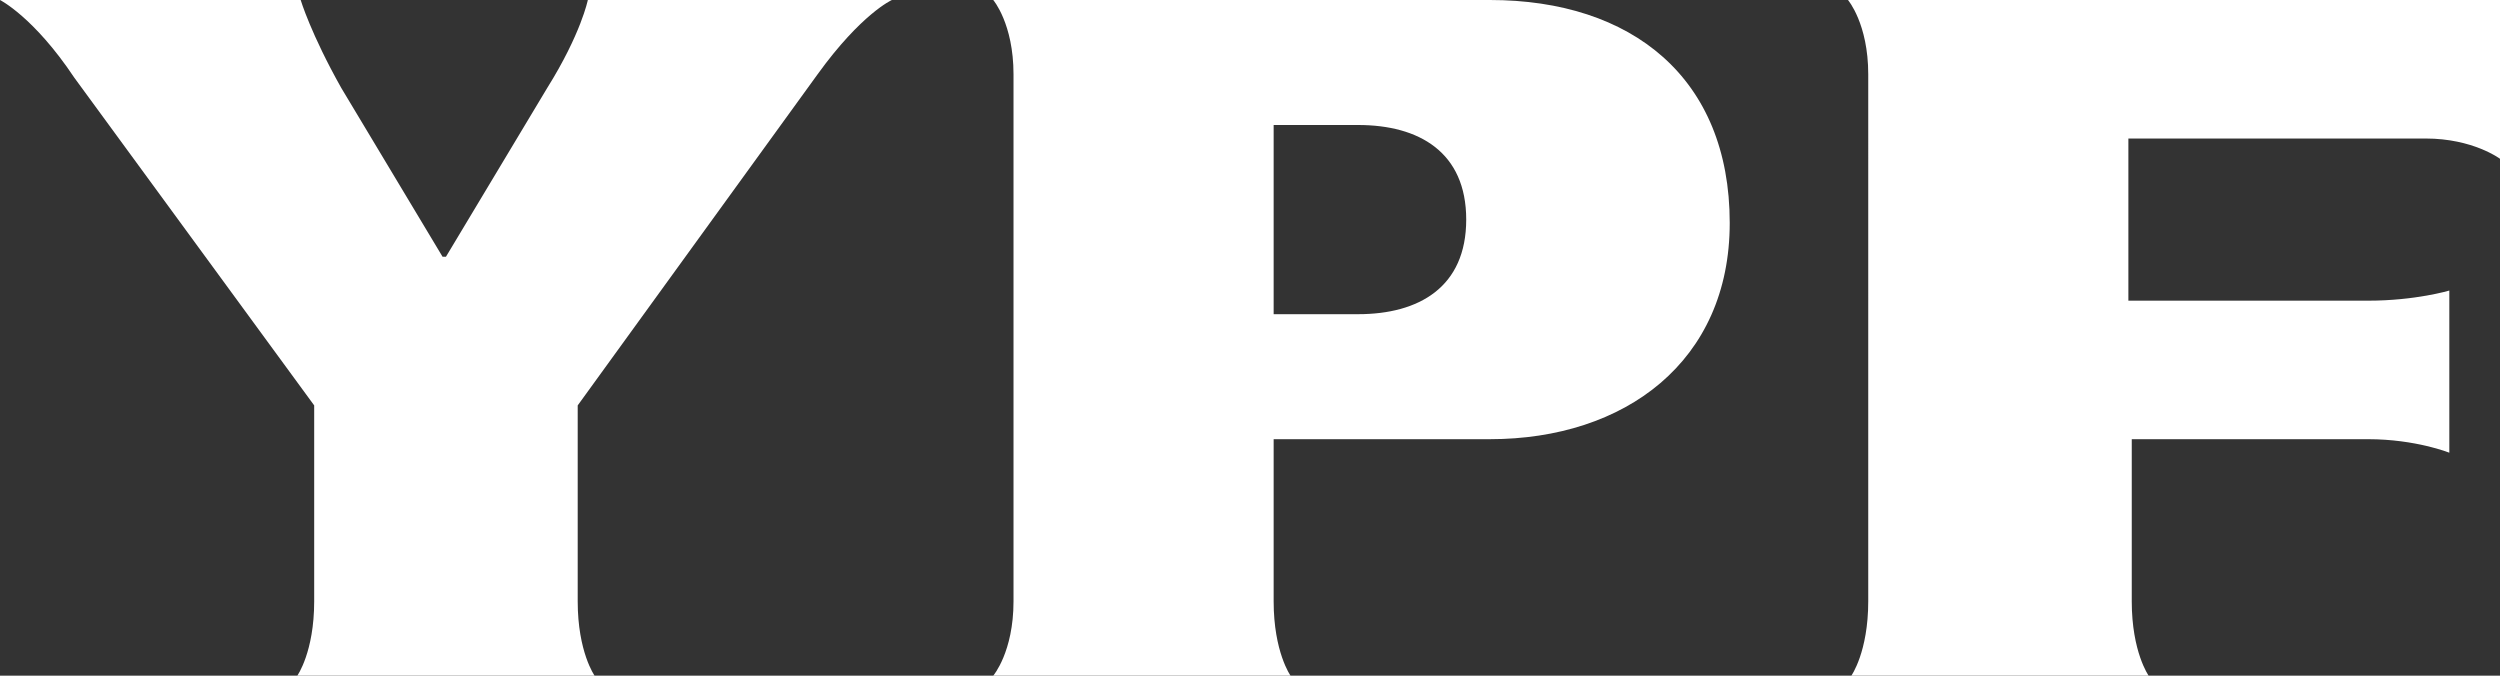 <?xml version="1.0" encoding="utf-8"?>
<!-- Generator: Adobe Illustrator 27.1.1, SVG Export Plug-In . SVG Version: 6.00 Build 0)  -->
<svg version="1.1" id="Capa_1" xmlns="http://www.w3.org/2000/svg" xmlns:xlink="http://www.w3.org/1999/xlink" x="0px" y="0px"
	 viewBox="0 0 74 20" style="enable-background:new 0 0 74 20;" xml:space="preserve">
<rect x="0" y="0" width="74" height="20" fill="#333333" stroke="none"/>
<style type="text/css">
	.st0{fill:#FFFFFF;}
</style>
<path class="st0" d="M26.4,0c0,0-0.9,0.4-2.2,2.2l-7.1,9.8v5.8c0,1.5,0.5,2.2,0.5,2.2H8.8c0,0,0.5-0.7,0.5-2.2v-5.8L2.2,2.3
	C1,0.5,0,0,0,0h8.9c0,0,0.3,1,1.2,2.6l3,5c0,0,0.1,0,0.1,0l3-5C17.2,1,17.4,0,17.4,0H26.4z"/>
<path class="st0" d="M44.1,0H29.4c0,0,0.6,0.7,0.6,2.2v15.6c0,1.5-0.6,2.2-0.6,2.2h8.8c0,0-0.5-0.7-0.5-2.2v-4.8h6.4
	c4,0,7.1-2.3,7.1-6.4C51.2,2.3,48.3,0,44.1,0z M40.2,9.3h-2.5V3.7h2.5c1.8,0,3.2,0.8,3.2,2.8C43.4,8.5,42,9.3,40.2,9.3z"/>
<path class="st0" d="M74,4.7c0,0-0.8-0.6-2.2-0.6H63v4.8h7.1c1.4,0,2.4-0.3,2.4-0.3v4.8c0,0-1-0.4-2.4-0.4h-7v4.8
	c0,1.5,0.5,2.2,0.5,2.2h-8.8c0,0,0.5-0.7,0.5-2.2V2.2c0-1.5-0.6-2.2-0.6-2.2H74L74,4.7L74,4.7z"/>
</svg>

